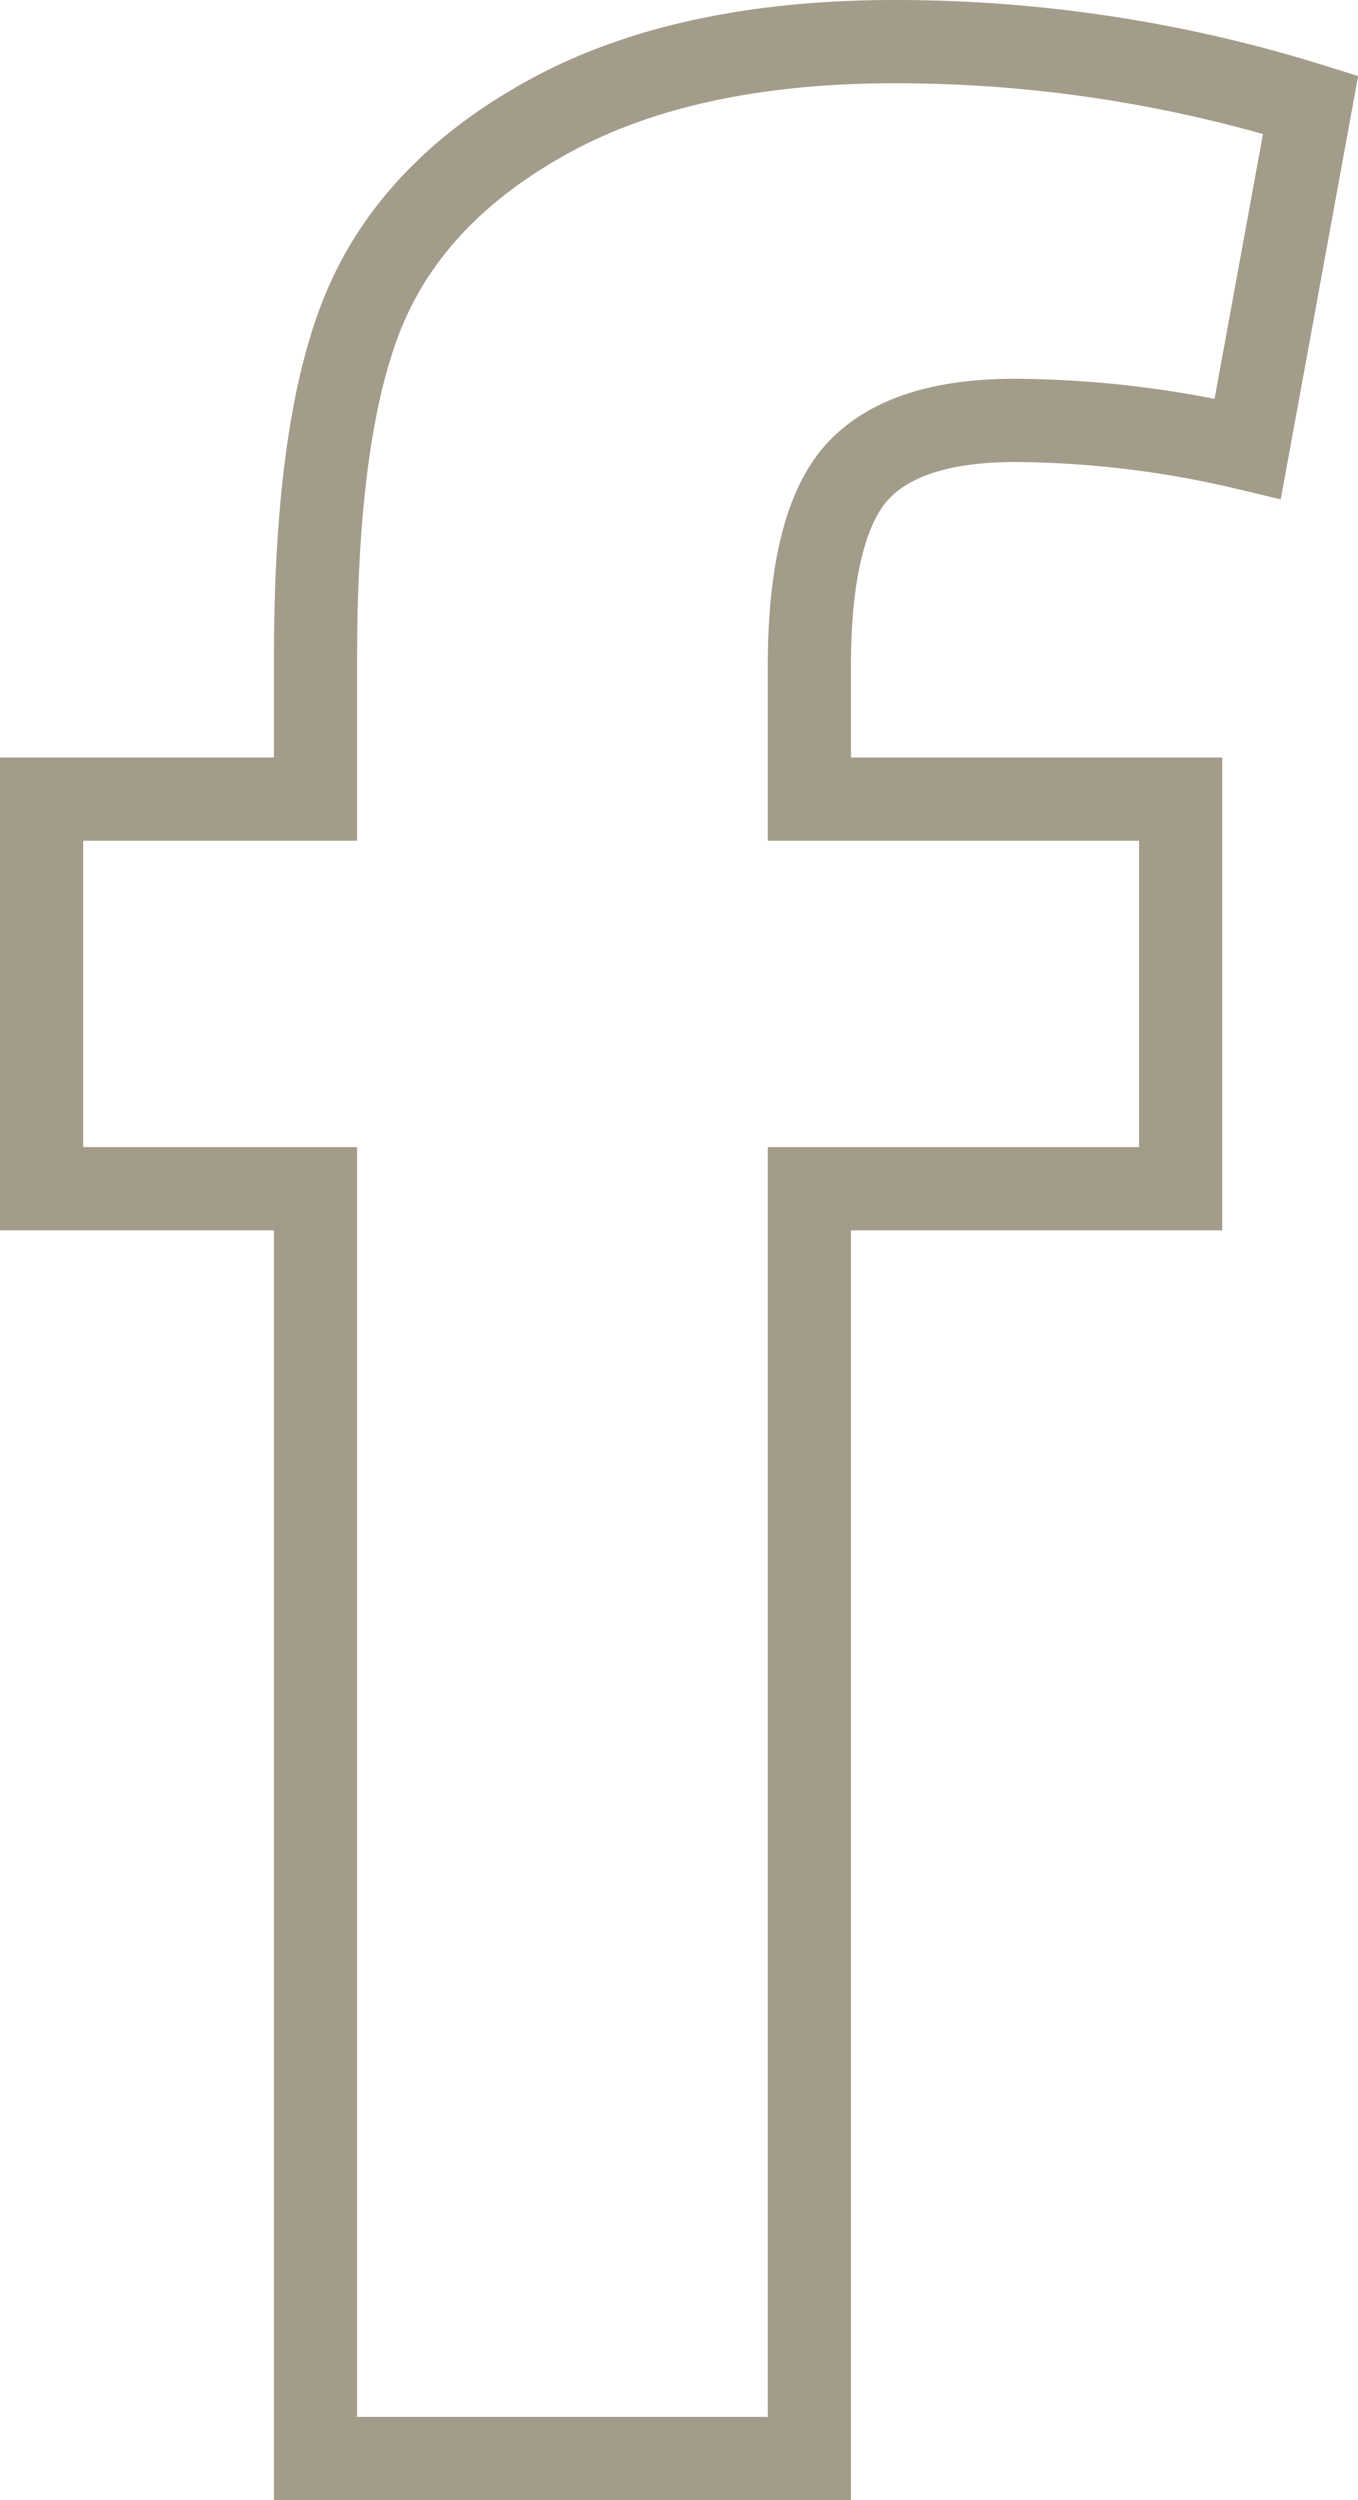 <svg xmlns="http://www.w3.org/2000/svg" viewBox="0 0 146.93 270.31"><defs><style>.cls-1{fill:none;stroke:#A49C8B;stroke-miterlimit:10;stroke-width:9px;}</style></defs><title>fb</title><g id="Слой_2" data-name="Слой 2"><g id="Layer_1" data-name="Layer 1"><path class="cls-1" d="M4.5,86.4H34.14V71.12c0-17,1.82-29.77,5.46-38.15S49.93,17.7,59.68,12.43,81.85,4.5,96.8,4.5a151,151,0,0,1,45,6.83L135,48.51a111.34,111.34,0,0,0-25.15-3.06c-7.93,0-13.59,1.82-17,5.46S87.57,61.57,87.57,72V86.4h40.17v42.12H87.57V265.81H34.14V128.52H4.5Z"/></g></g></svg>